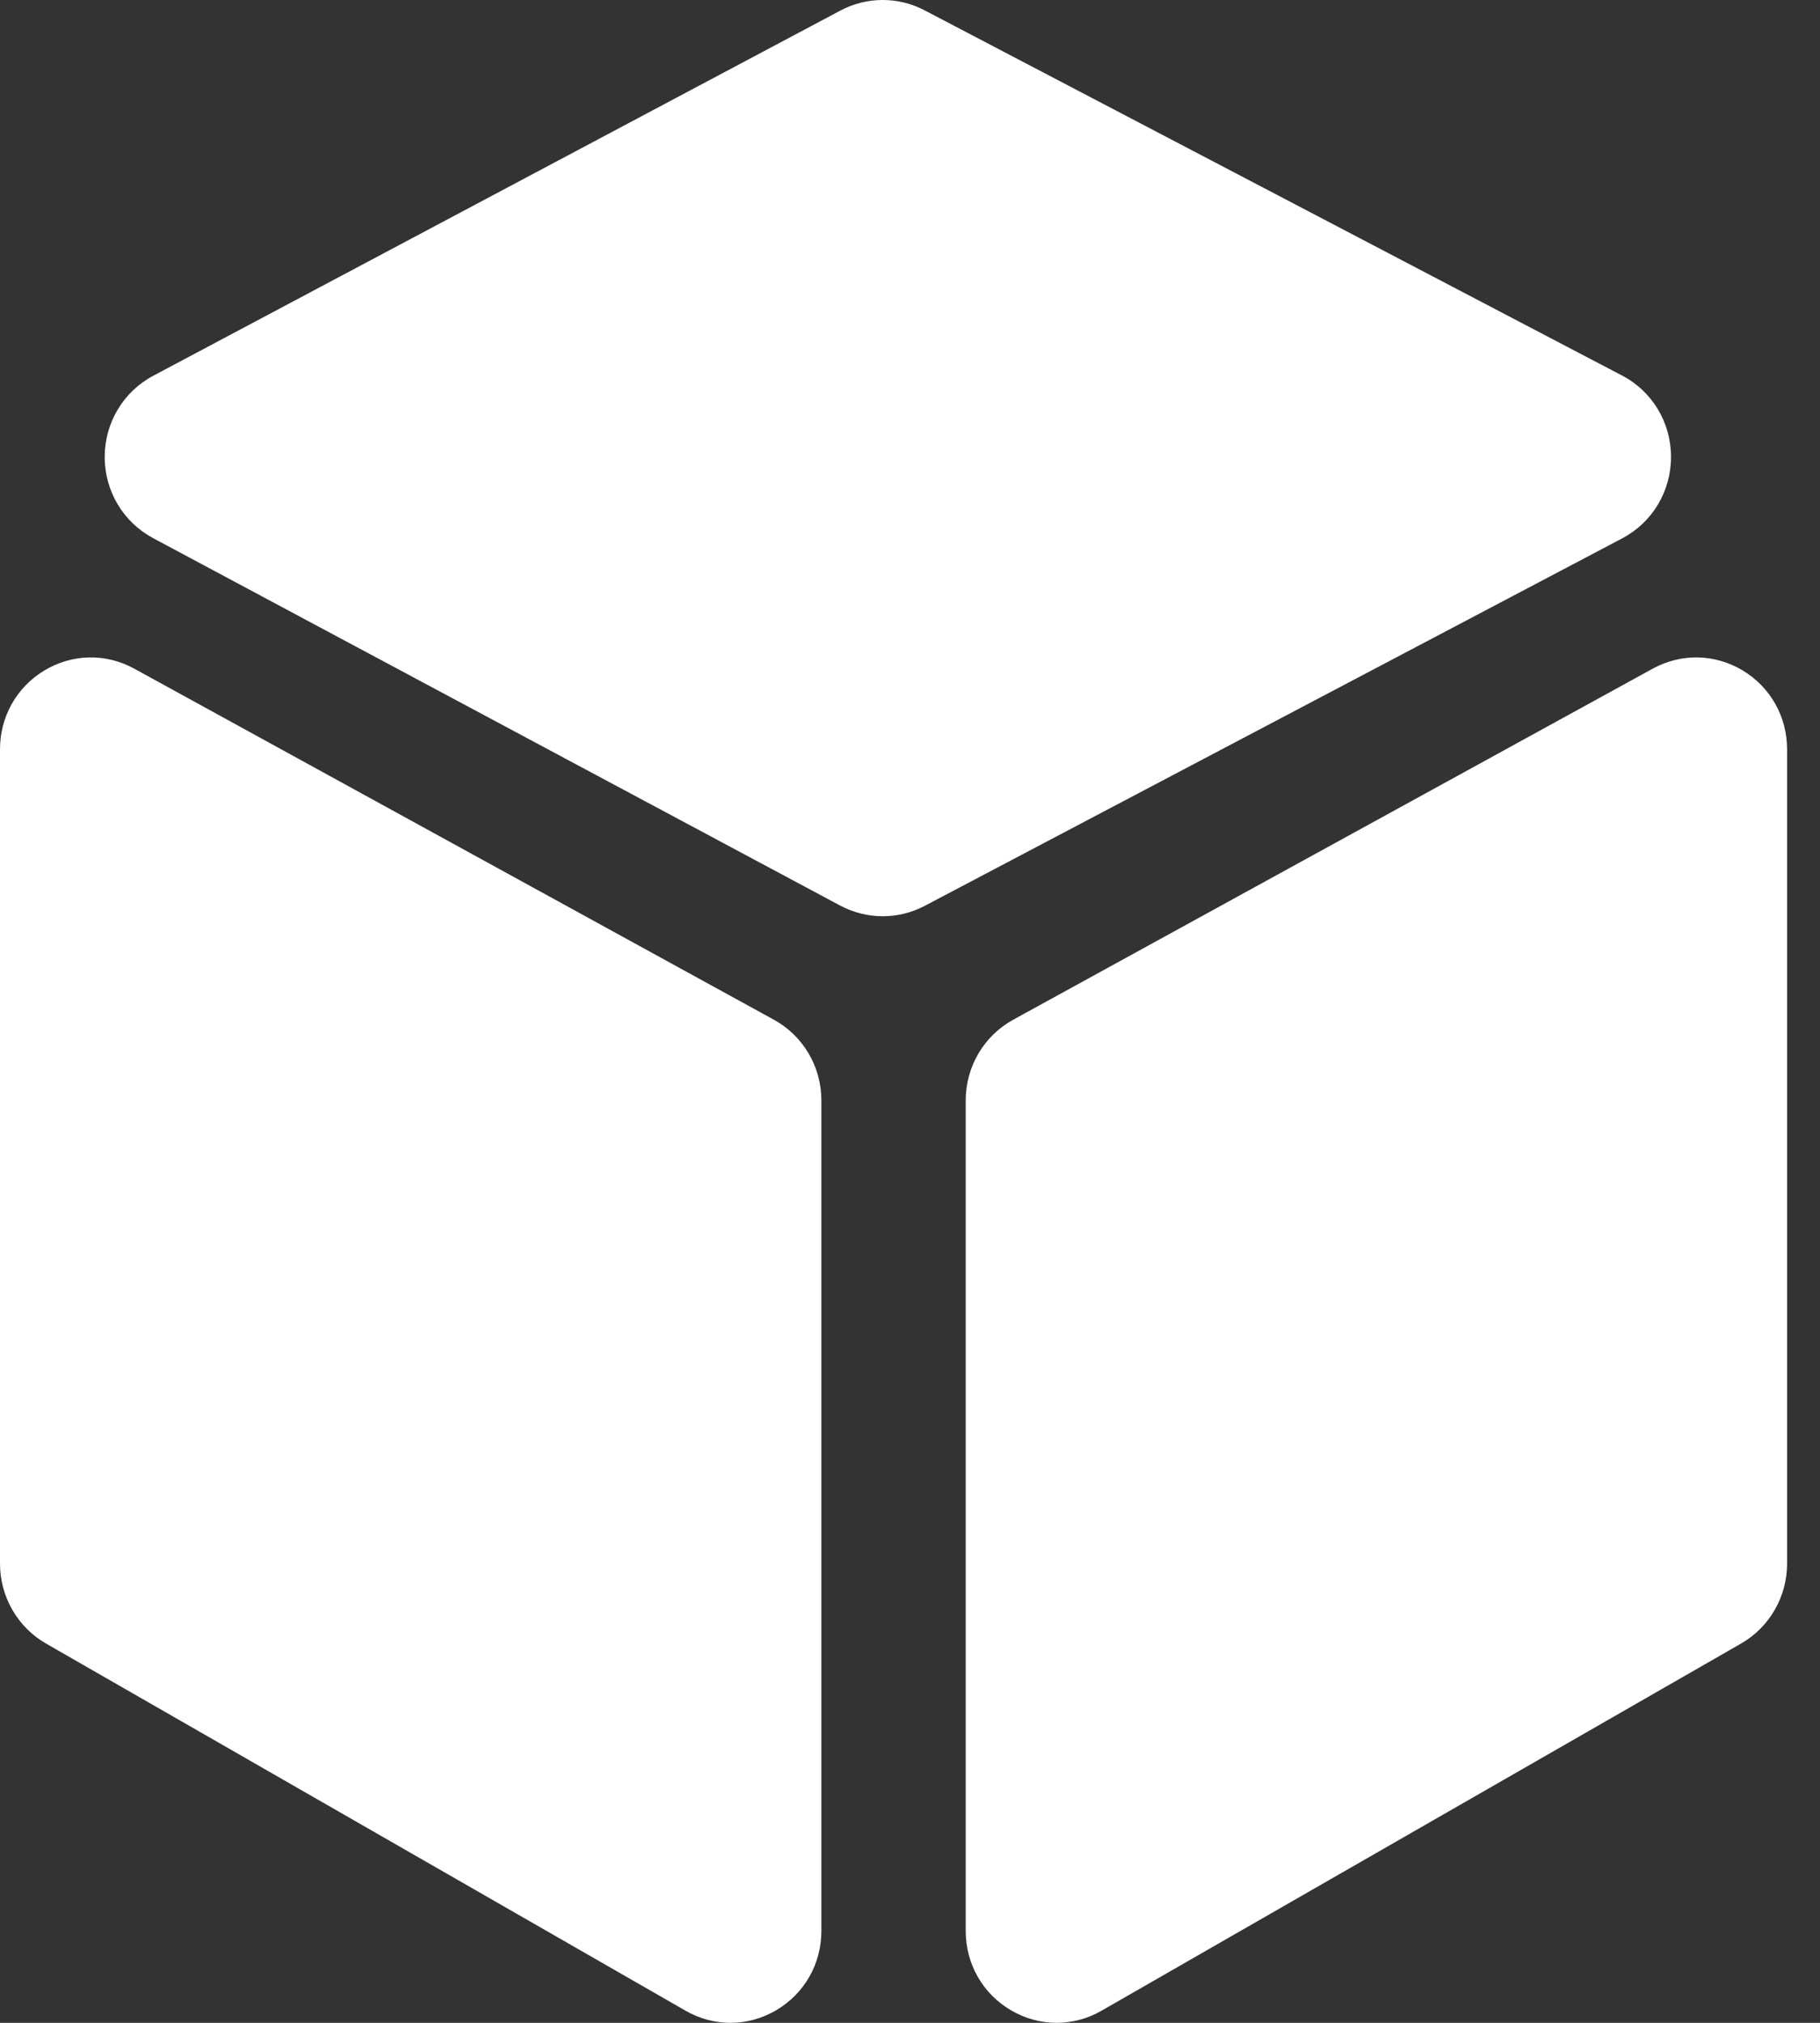 <svg width="36" height="40" viewBox="0 0 36 40" fill="none" xmlns="http://www.w3.org/2000/svg">
<rect x="0" y="0" width="36" height="40" fill="#333333" stroke="none"/>
<path d="M15.307 20.164L2.657 13.223C2.094 12.914 1.43 12.927 0.879 13.257C0.329 13.588 0 14.171 0 14.818V30.92C0 31.572 0.348 32.177 0.909 32.499L13.56 39.76C13.839 39.92 14.144 40 14.449 40C14.759 40 15.07 39.917 15.353 39.751C15.912 39.422 16.247 38.835 16.247 38.182V21.759C16.247 21.093 15.887 20.482 15.307 20.164Z" fill="white"/>
<path d="M33.053 9.034C33.053 8.354 32.681 7.737 32.083 7.425L18.288 0.204C17.766 -0.07 17.143 -0.068 16.623 0.209L3.032 7.43C2.44 7.744 2.072 8.359 2.071 9.034C2.07 9.709 2.437 10.325 3.028 10.641L16.619 17.907C16.883 18.047 17.171 18.118 17.46 18.118C17.746 18.118 18.032 18.049 18.292 17.912L32.087 10.646C32.684 10.332 33.054 9.714 33.053 9.034Z" fill="white"/>
<path d="M34.47 13.257C33.919 12.927 33.255 12.914 32.692 13.222L20.042 20.164C19.462 20.482 19.102 21.093 19.102 21.759V38.181C19.102 38.835 19.436 39.422 19.996 39.751C20.279 39.917 20.589 40 20.9 40C21.205 40 21.51 39.92 21.789 39.76L34.44 32.499C35.001 32.177 35.349 31.572 35.349 30.92V14.818C35.349 14.171 35.02 13.588 34.47 13.257Z" fill="white"/>
</svg>
